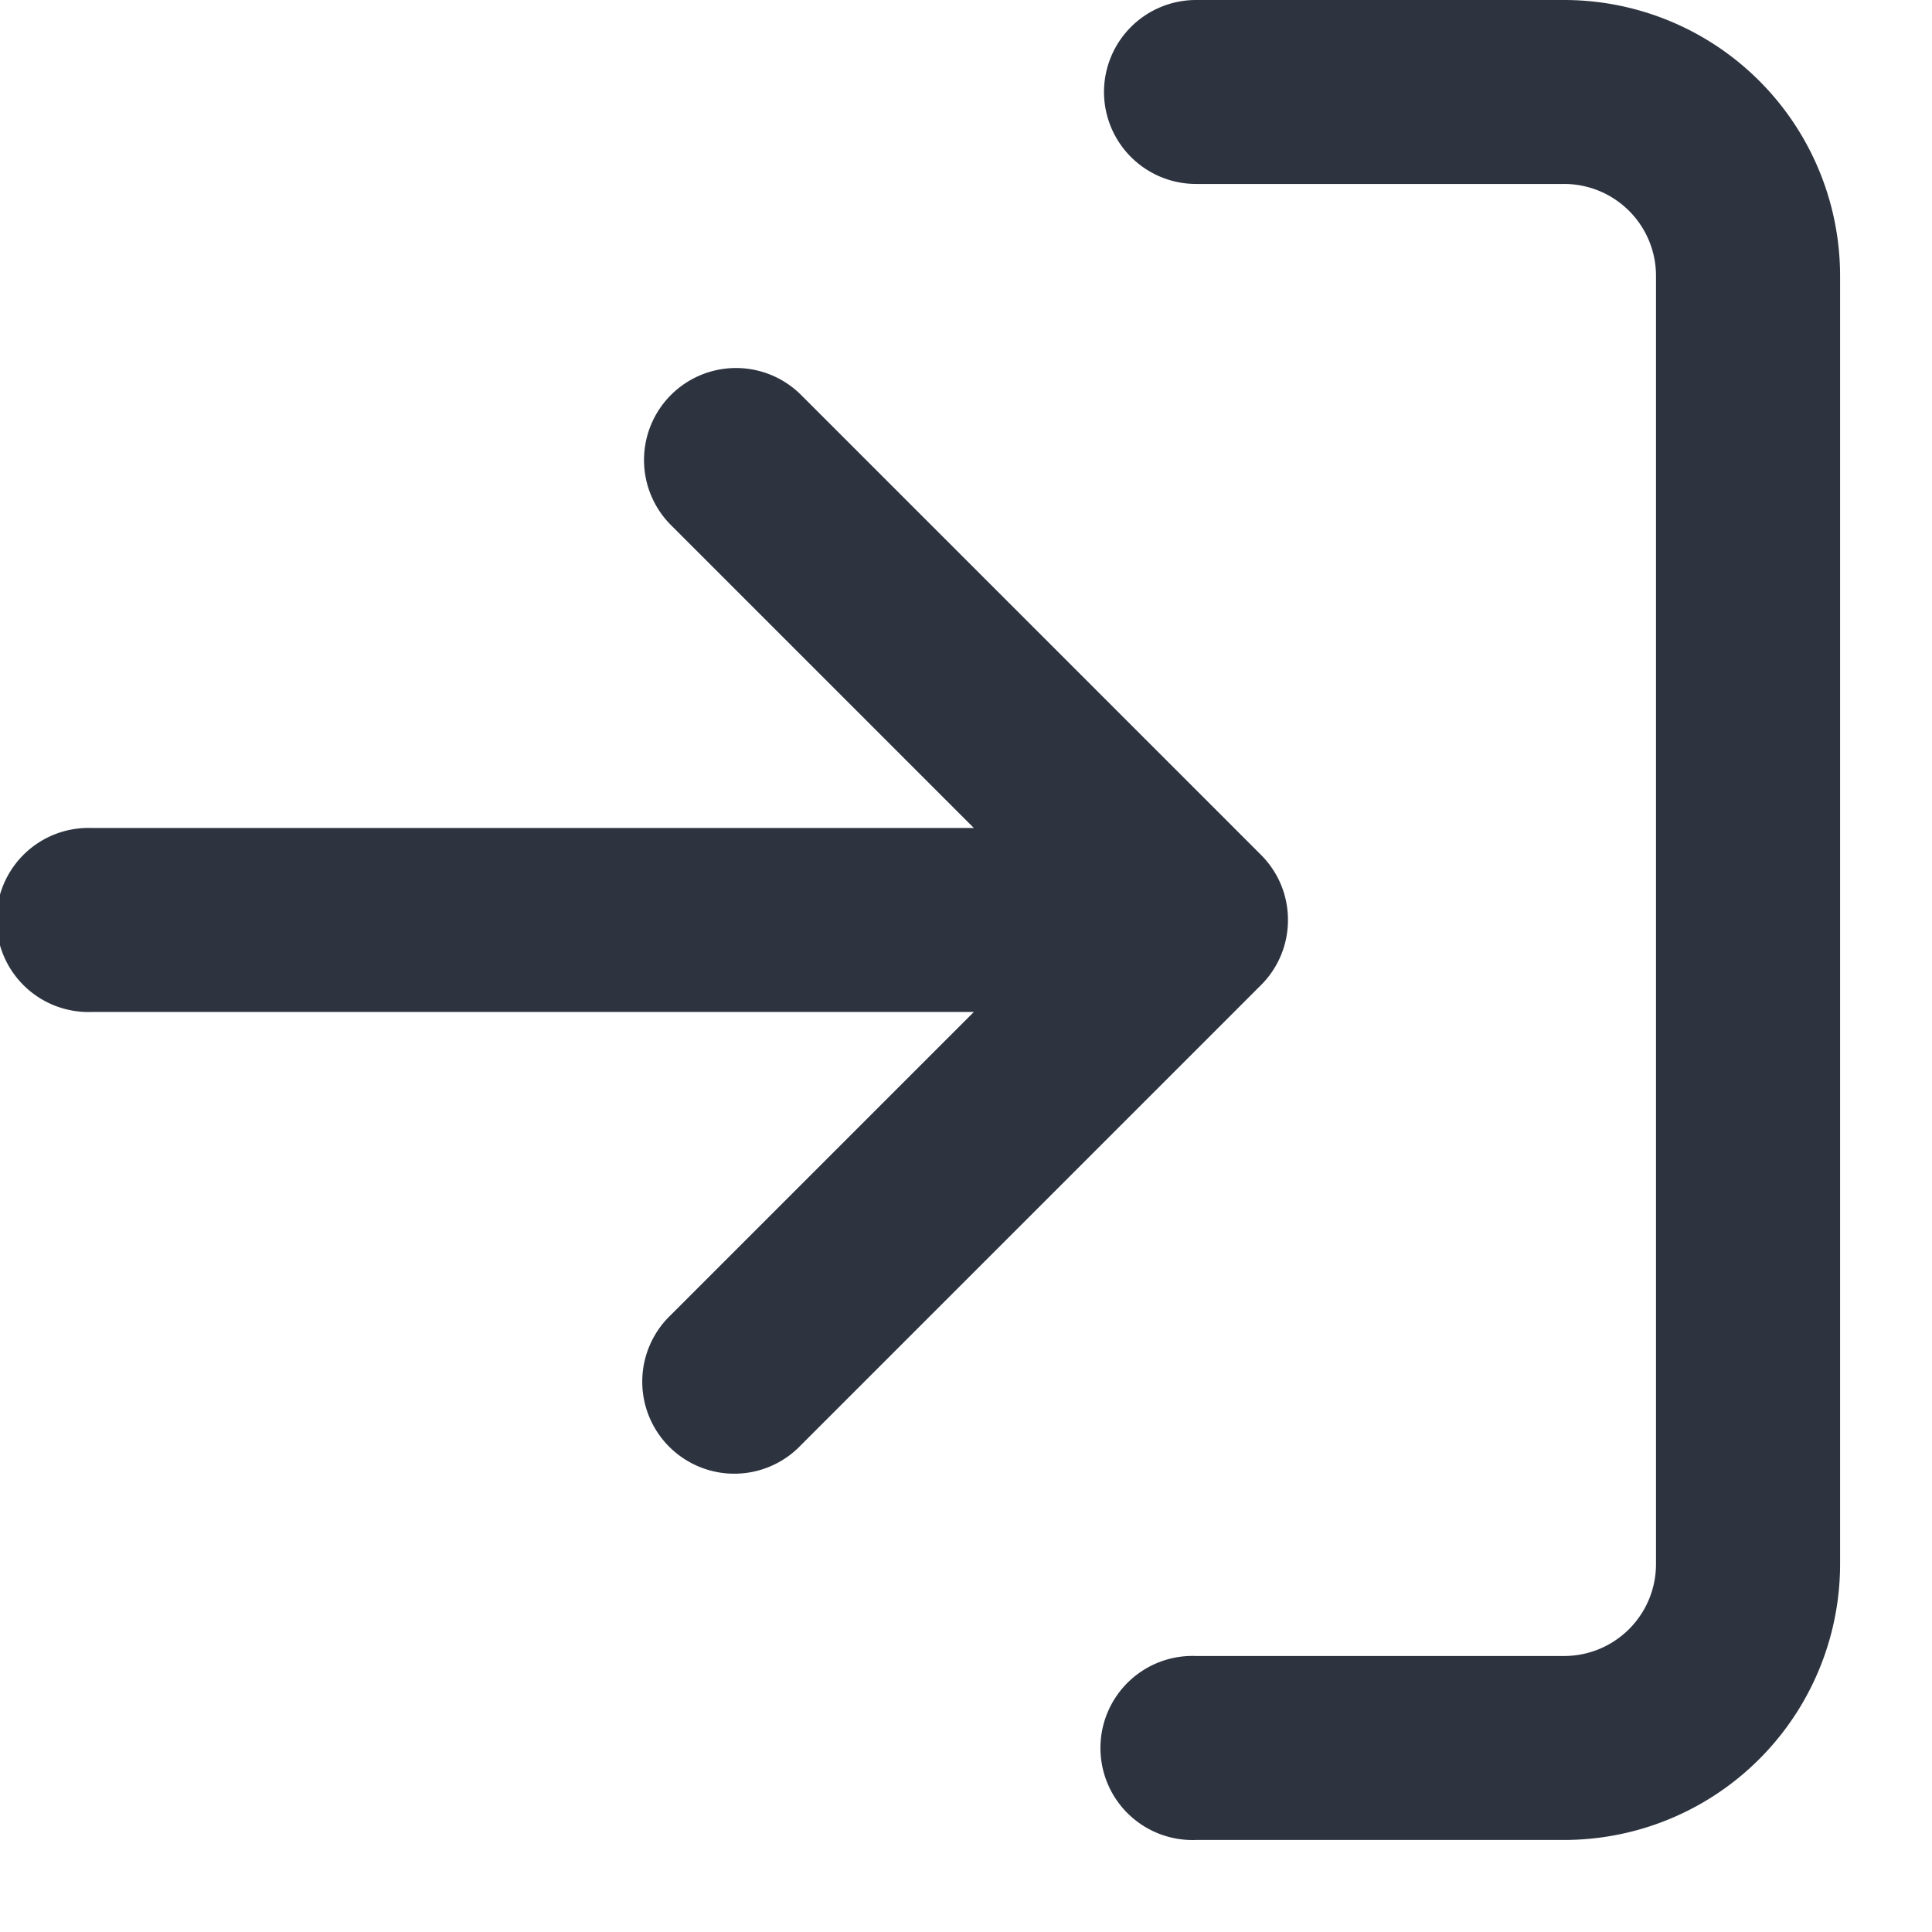 <svg width="14" height="14" fill="none" xmlns="http://www.w3.org/2000/svg"><path fill-rule="evenodd" clip-rule="evenodd" d="M8 .667A.667.667 0 0 1 8.667 0h2.667a2 2 0 0 1 2 2v9.333a2 2 0 0 1-2 2H8.667a.667.667 0 1 1 0-1.333h2.667a.666.666 0 0 0 .471-.195.666.666 0 0 0 .195-.471V2a.666.666 0 0 0-.667-.667H8.667A.667.667 0 0 1 8 .667ZM4.862 2.862a.667.667 0 0 1 .943 0L9.134 6.191a.673.673 0 0 1 .129.177.664.664 0 0 1 .07.299.664.664 0 0 1-.2.476l-3.329 3.329a.667.667 0 1 1-.943-.943L7.057 7.333H.667A.667.667 0 1 1 .667 6H7.057L4.862 3.805a.667.667 0 0 1 0-.943Z" fill="#2D3440"/></svg>
